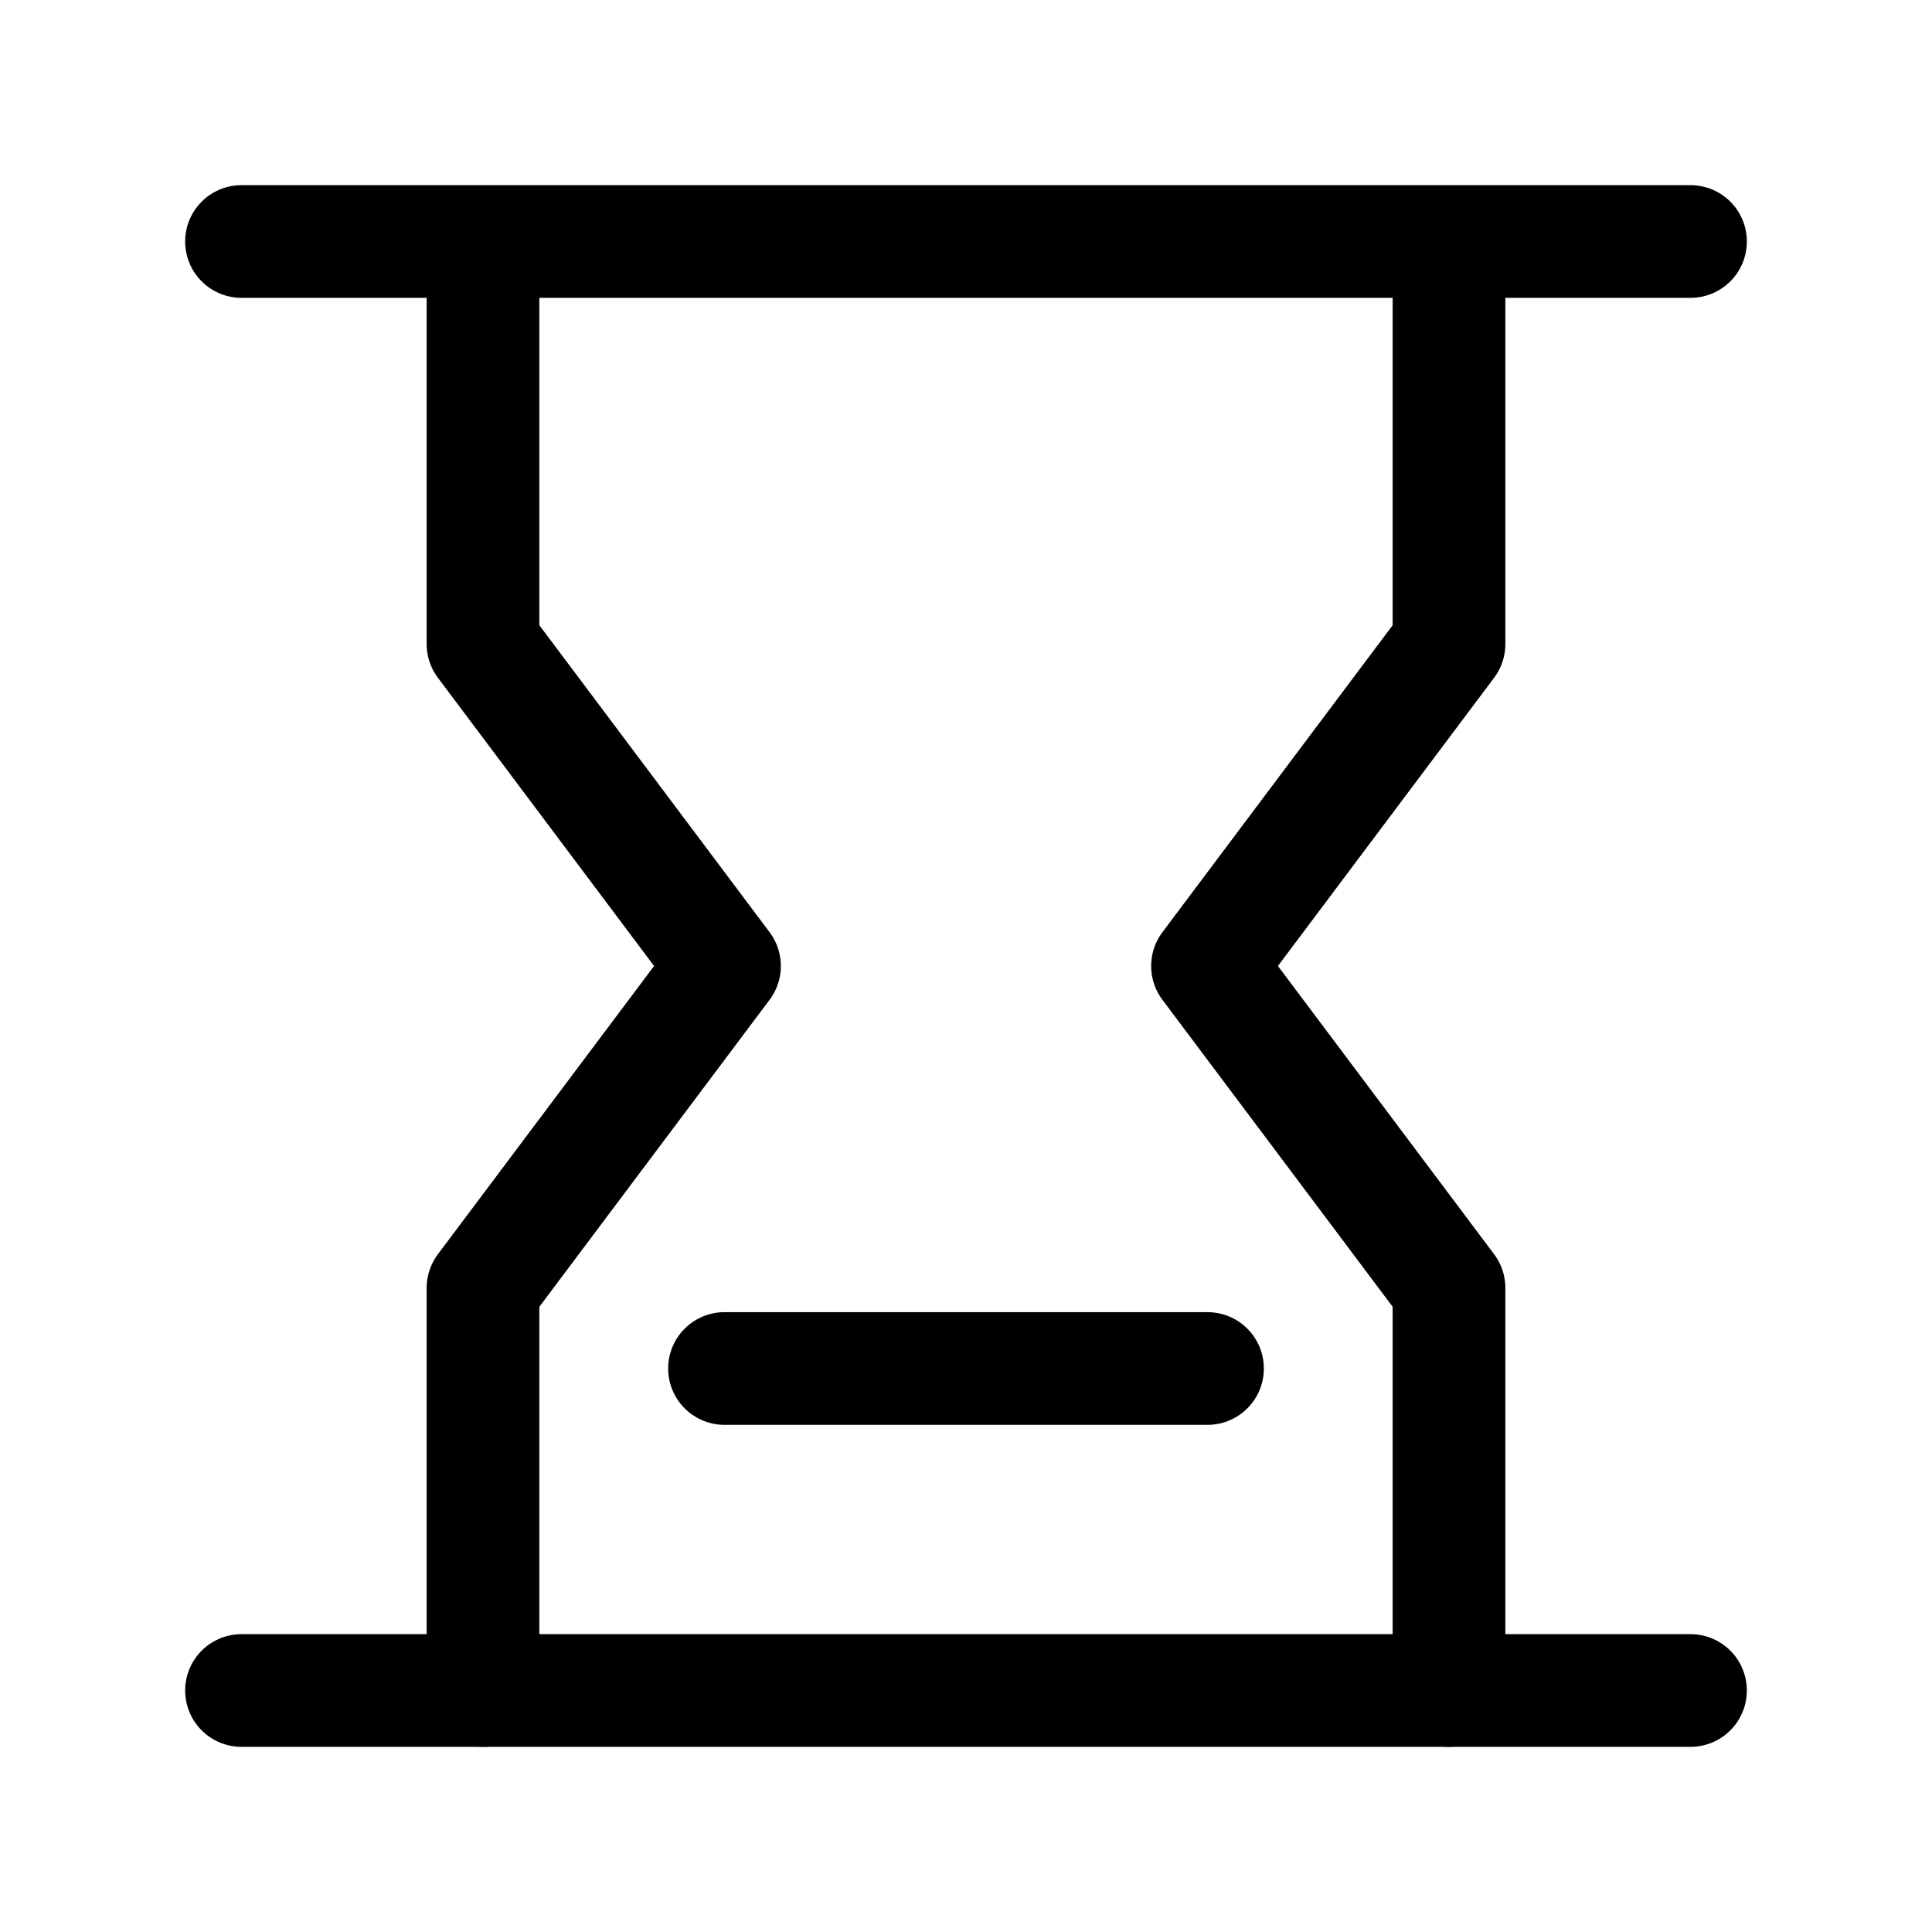 <svg xmlns="http://www.w3.org/2000/svg" width="1em" height="1em" viewBox="0 0 24 24" fill="none">
    <path d="M6 21V16L9 12L6 8V3.5" stroke="currentColor" stroke-width="1.4" stroke-linecap="round" stroke-linejoin="round"/>
    <path d="M18 21V16L15 12L18 8V3.5" stroke="currentColor" stroke-width="1.4" stroke-linecap="round" stroke-linejoin="round"/>
    <path d="M3 3H21" stroke="currentColor" stroke-width="1.4" stroke-linecap="round" stroke-linejoin="round"/>
    <path d="M3 21H21" stroke="currentColor" stroke-width="1.4" stroke-linecap="round" stroke-linejoin="round"/>
    <path d="M9 17H15" stroke="currentColor" stroke-width="1.4" stroke-linecap="round" stroke-linejoin="round"/>
</svg>